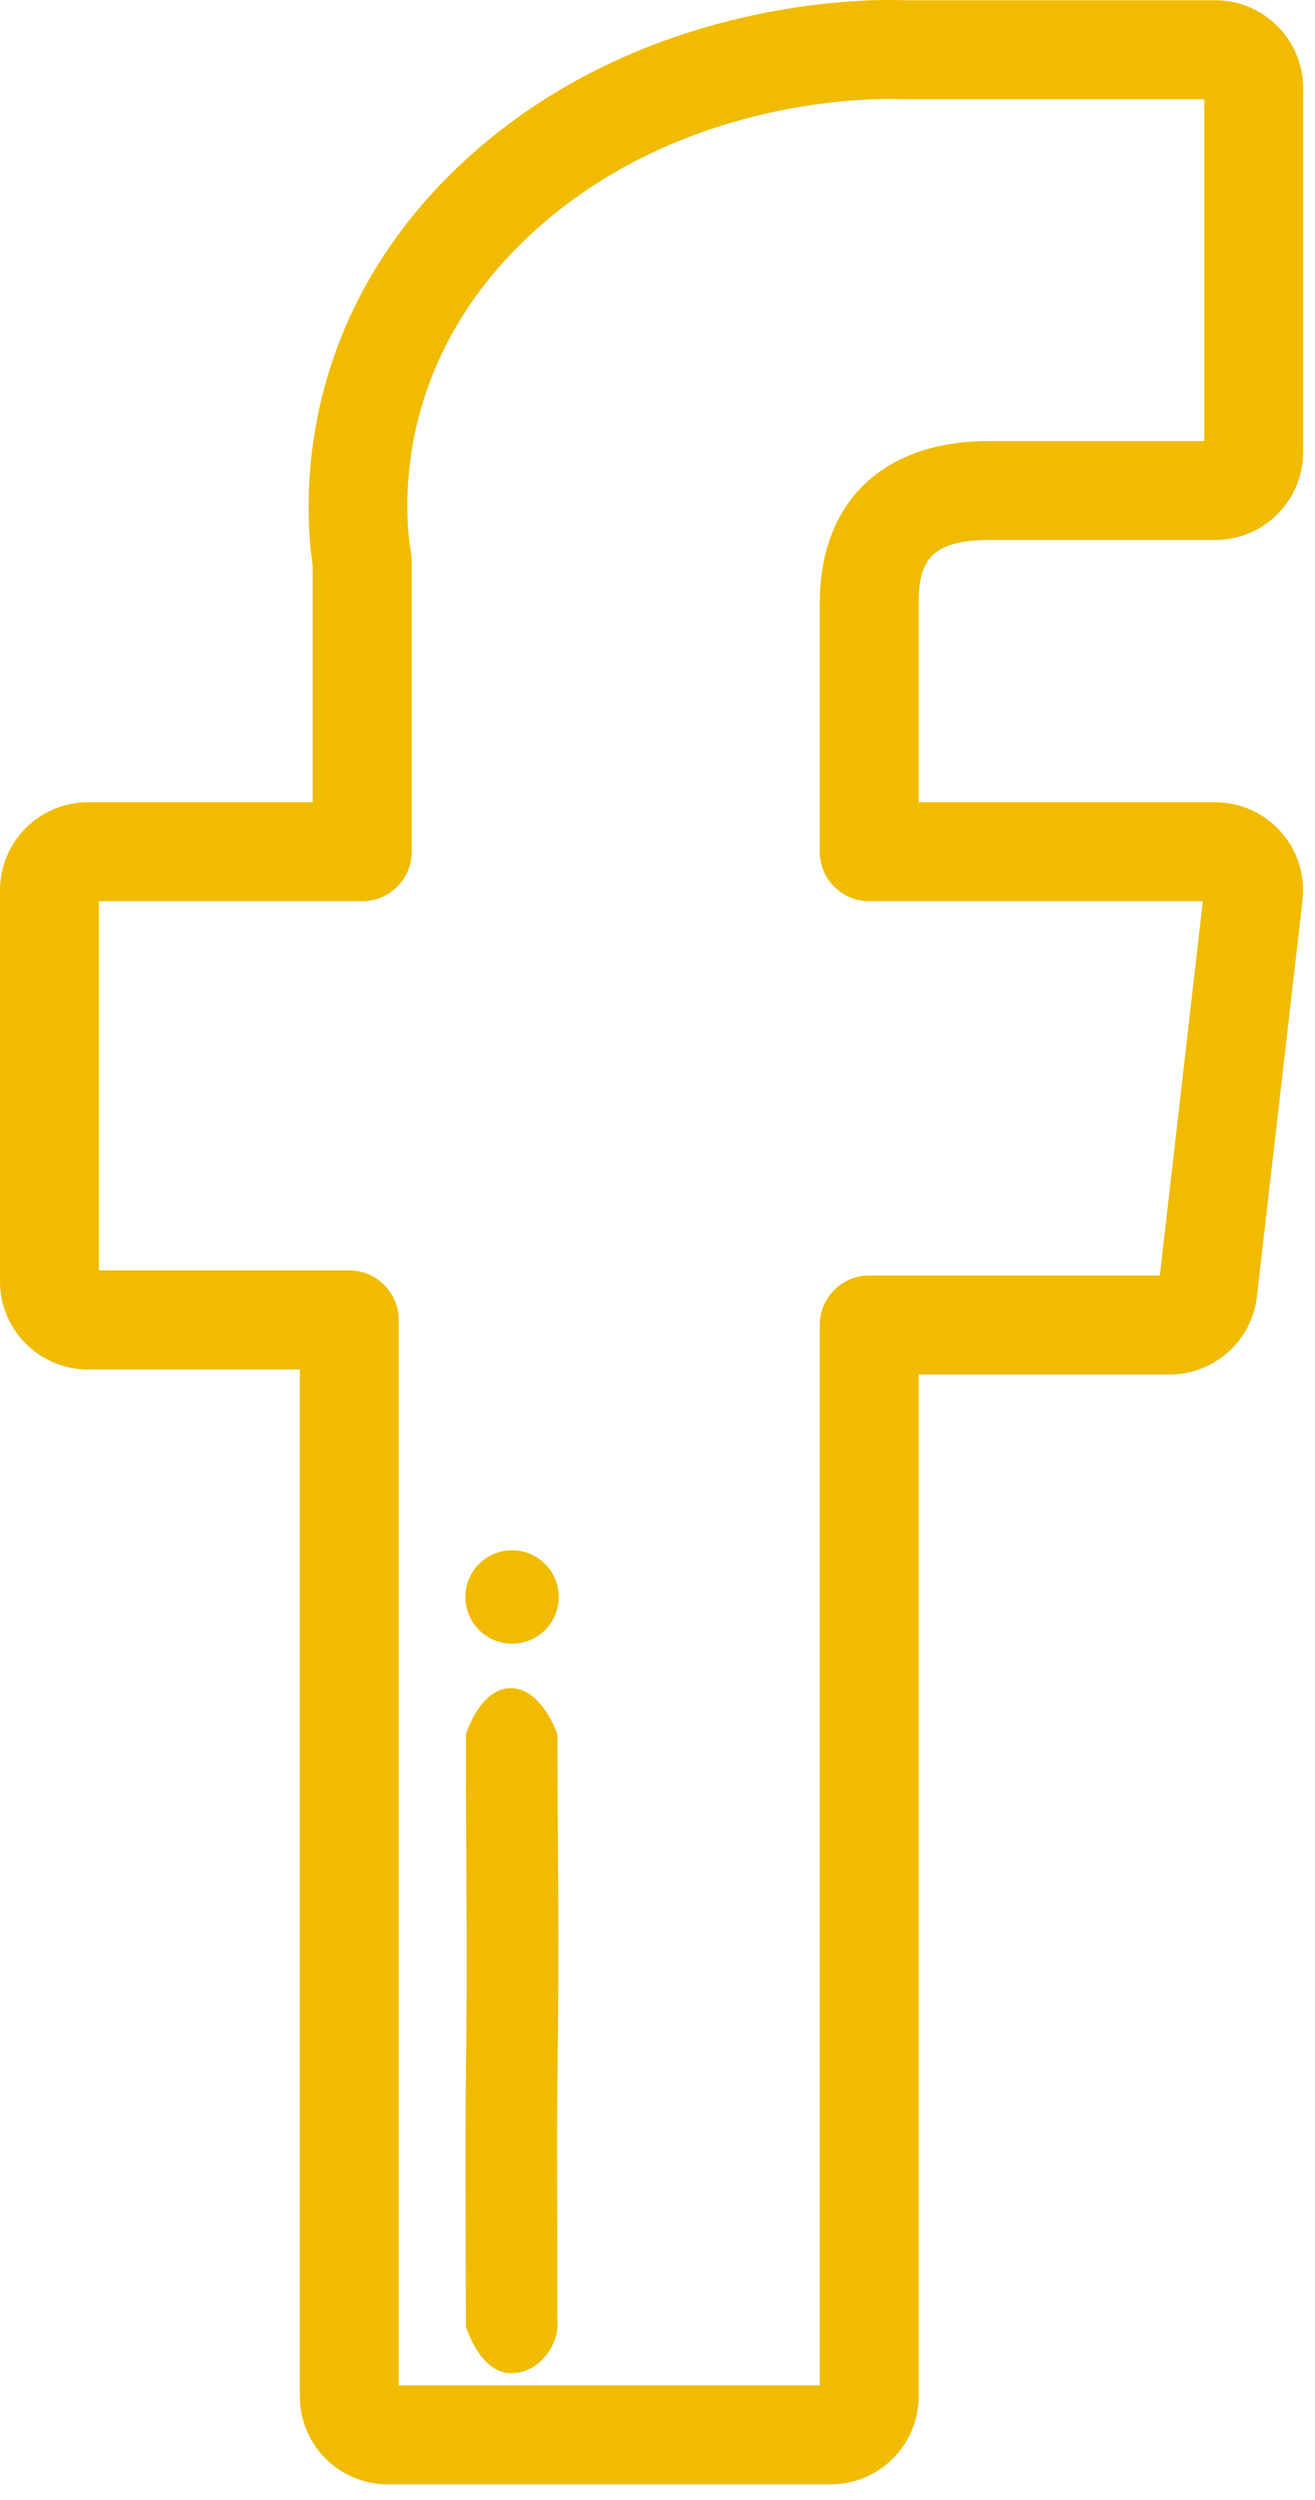 <svg width="10" height="19" viewBox="0 0 10 19" fill="none" xmlns="http://www.w3.org/2000/svg">
<path d="M4.249 12.137C4.249 11.941 4.09 11.782 3.894 11.782C3.698 11.782 3.539 11.941 3.539 12.137C3.539 12.333 3.698 12.492 3.894 12.492C4.09 12.492 4.249 12.333 4.249 12.137Z" fill="#F0BB00"/>
<path d="M4.239 17.682C4.239 16.974 4.233 16.258 4.239 15.794C4.255 14.656 4.239 14.01 4.239 13.181C4.239 13.181 4.121 12.83 3.885 12.83C3.649 12.83 3.543 13.181 3.543 13.181C3.543 14.128 3.556 14.861 3.543 15.794C3.536 16.284 3.543 17.21 3.543 17.682C3.543 17.682 3.649 18.036 3.885 18.036C4.121 18.036 4.239 17.8 4.239 17.682Z" fill="#F0BB00"/>
<path d="M7.521 4.104H9.241C9.61 4.104 9.91 3.804 9.91 3.435V0.671C9.91 0.302 9.61 0.002 9.241 0.002H6.879C6.856 0.001 6.817 0 6.762 0C6.316 0 4.766 0.088 3.536 1.219C2.194 2.454 2.322 3.932 2.378 4.296V6.097H0.668C0.3 6.097 0 6.397 0 6.766V9.739C0 10.108 0.3 10.408 0.668 10.408H2.28V18.212C2.28 18.581 2.579 18.881 2.948 18.881H6.317C6.686 18.881 6.986 18.581 6.986 18.212V10.446H8.894C9.234 10.446 9.52 10.191 9.558 9.854L9.905 6.842C9.927 6.653 9.867 6.463 9.74 6.321C9.613 6.179 9.432 6.097 9.241 6.097H6.986V4.585C6.986 4.273 7.071 4.104 7.521 4.104ZM6.61 6.849H9.147L8.82 9.694H6.61C6.402 9.694 6.234 9.862 6.234 10.07V18.129H3.032V10.031C3.032 9.824 2.863 9.655 2.656 9.655H0.752V6.849H2.755C2.962 6.849 3.131 6.681 3.131 6.473V4.266C3.131 4.244 3.129 4.222 3.125 4.201C3.086 3.973 2.944 2.786 4.045 1.773C5.075 0.826 6.385 0.752 6.762 0.752C6.814 0.752 6.846 0.754 6.852 0.754C6.858 0.754 6.864 0.754 6.87 0.754H9.158V3.352H7.521C6.715 3.352 6.234 3.813 6.234 4.585V6.473C6.234 6.681 6.402 6.849 6.61 6.849Z" fill="#F0BB00"/>
</svg>
